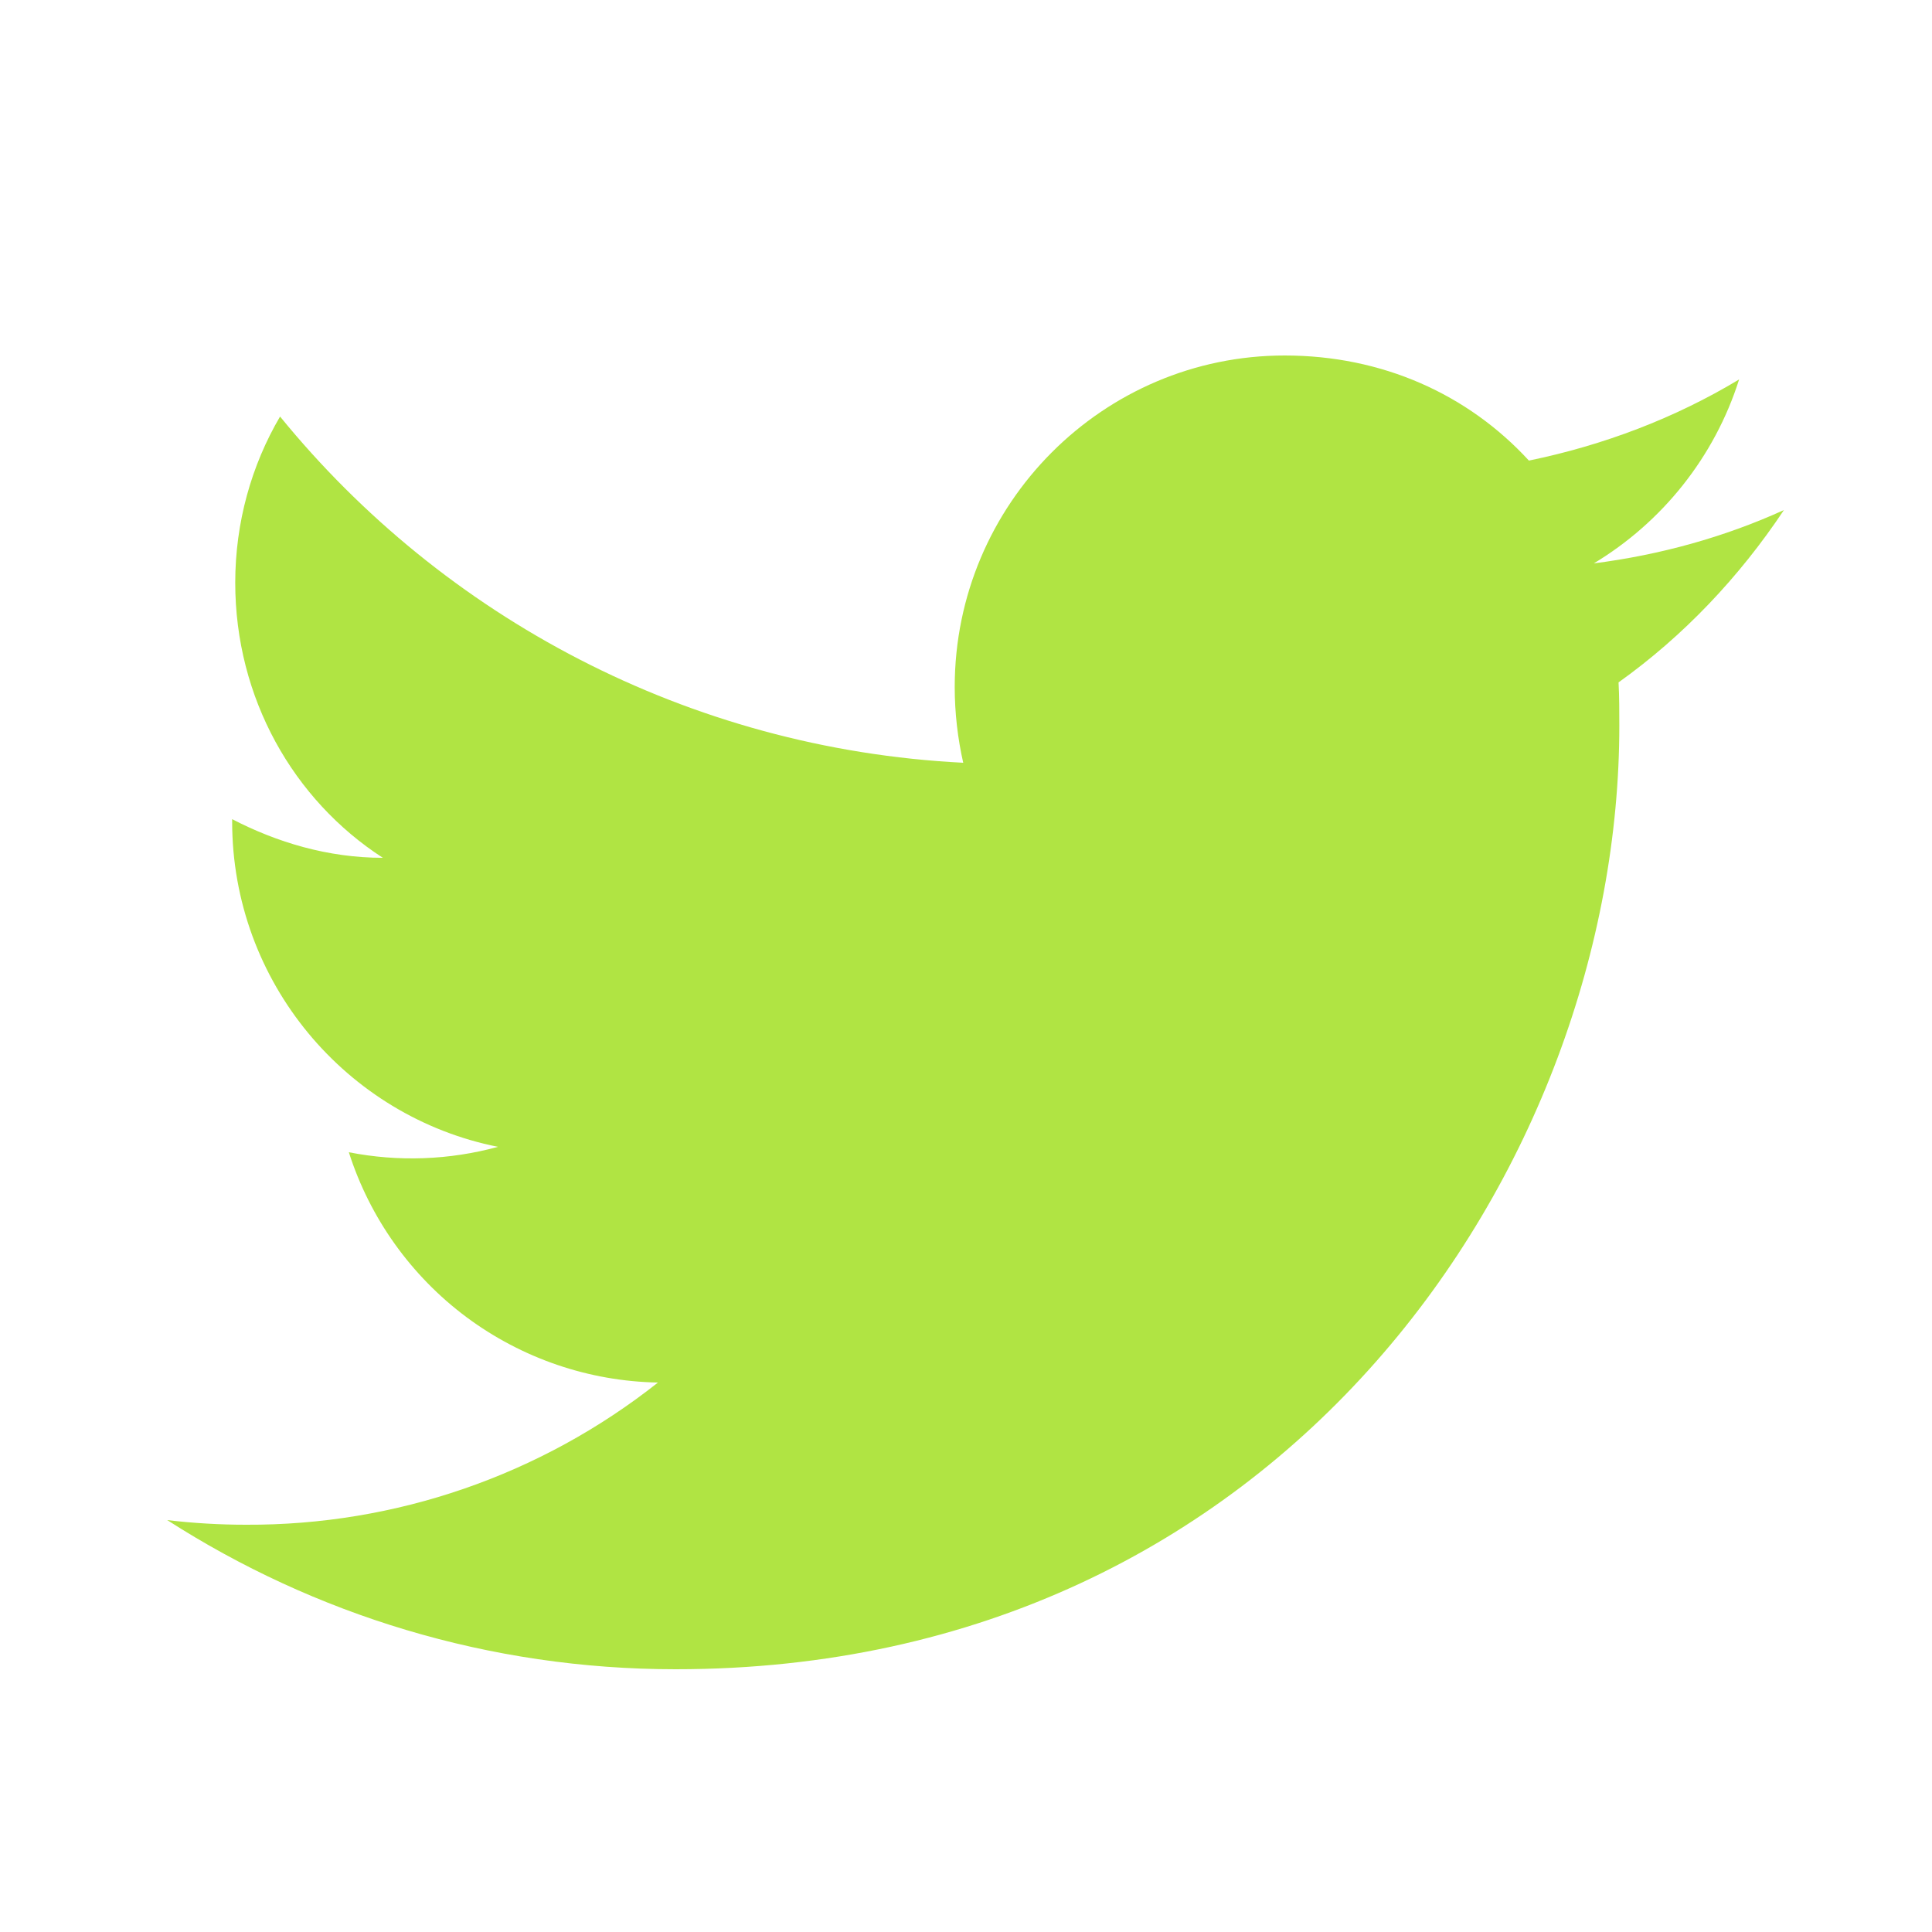<svg width="25" height="25" viewBox="0 0 25 25" fill="none" xmlns="http://www.w3.org/2000/svg">
<path d="M23.084 6.6C22.314 6.95 21.484 7.18 20.624 7.29C21.504 6.76 22.184 5.92 22.504 4.91C21.674 5.41 20.754 5.76 19.784 5.96C18.994 5.1 17.884 4.6 16.624 4.6C14.274 4.6 12.354 6.52 12.354 8.89C12.354 9.23 12.394 9.56 12.464 9.87C8.904 9.69 5.734 7.98 3.624 5.39C3.254 6.02 3.044 6.76 3.044 7.54C3.044 9.03 3.794 10.35 4.954 11.1C4.244 11.1 3.584 10.9 3.004 10.6V10.63C3.004 12.71 4.484 14.45 6.444 14.84C5.815 15.012 5.154 15.036 4.514 14.91C4.786 15.762 5.318 16.508 6.035 17.043C6.753 17.577 7.62 17.874 8.514 17.89C6.998 19.09 5.118 19.739 3.184 19.73C2.844 19.73 2.504 19.71 2.164 19.67C4.064 20.89 6.324 21.6 8.744 21.6C16.624 21.6 20.954 15.06 20.954 9.39C20.954 9.2 20.954 9.02 20.944 8.83C21.784 8.23 22.504 7.47 23.084 6.6Z" fill="#B0E443"/>
</svg>
